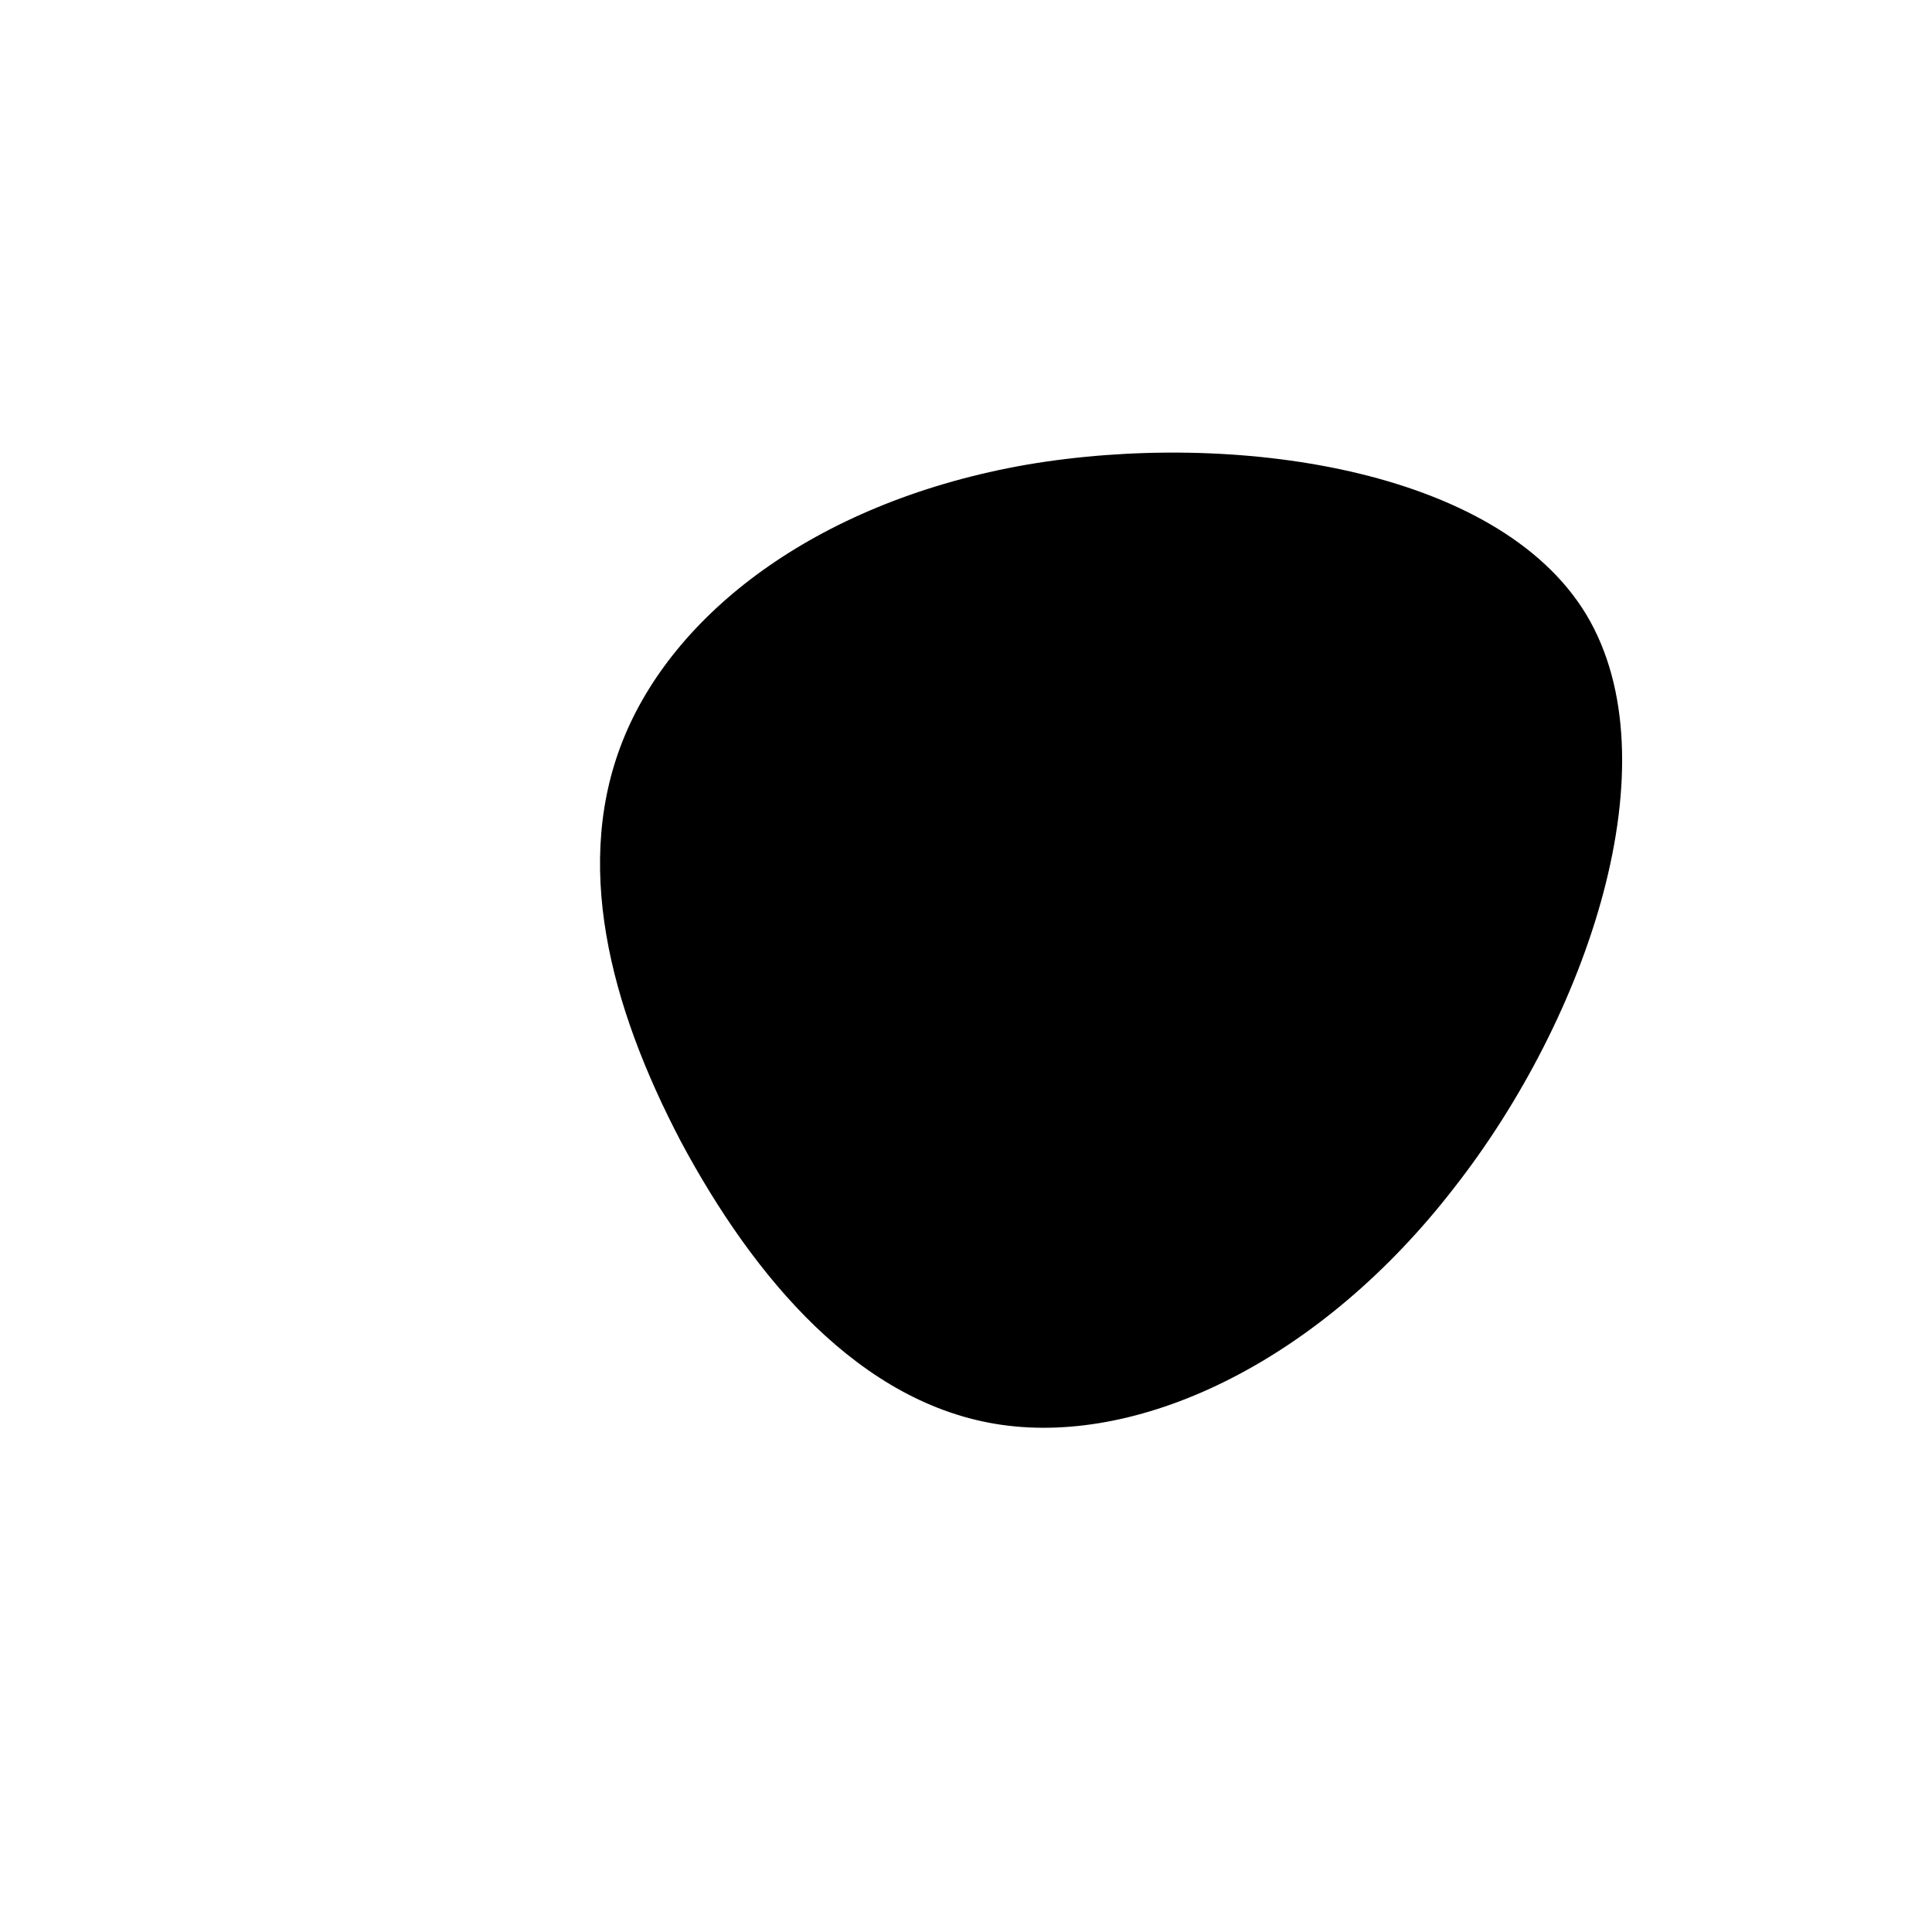 <?xml version="1.0" standalone="no"?>
<svg viewBox="0 0 200 200" xmlns="http://www.w3.org/2000/svg">
  <path fill="#000" d="M64.2,-36.4C73.4,-21.1,64.3,5.4,50.5,23C36.8,40.7,18.4,49.6,3.7,47.5C-11,45.4,-22,32.2,-29.5,18.2C-36.9,4.1,-40.8,-10.8,-35.3,-23.9C-29.8,-37,-14.9,-48.2,6.3,-51.9C27.5,-55.5,55,-51.6,64.2,-36.4Z" transform="translate(100 100)" />
</svg>
